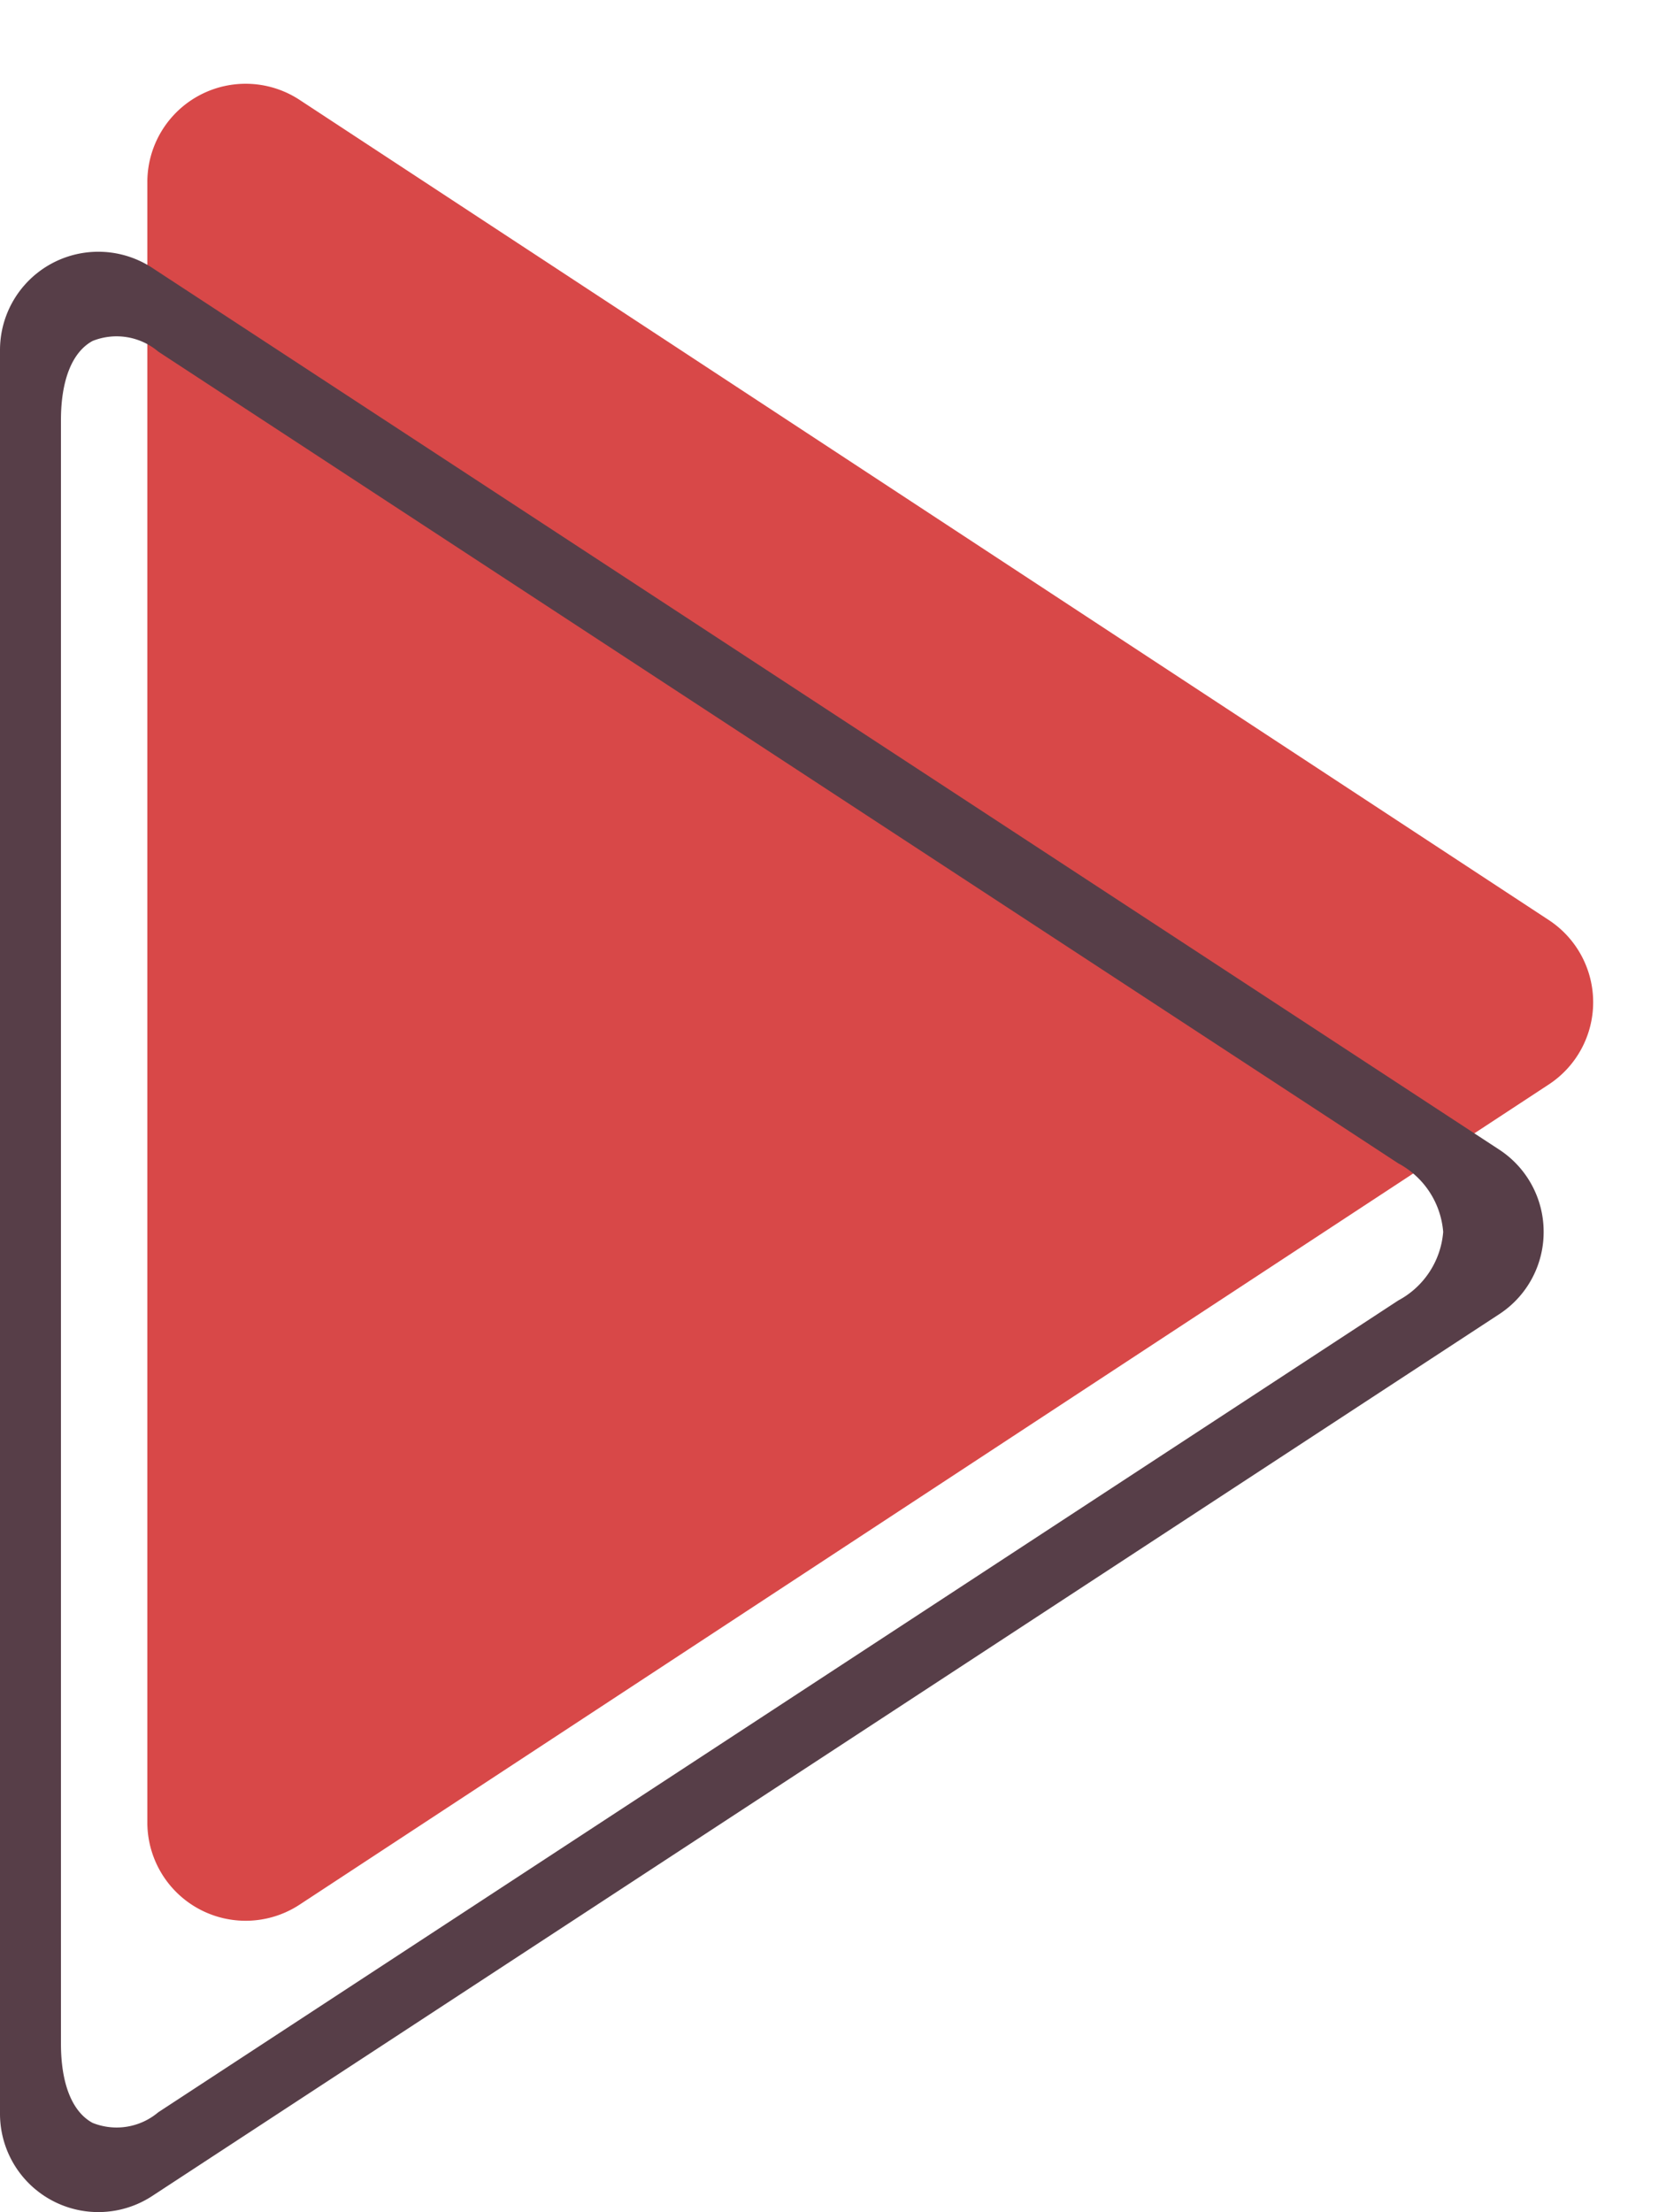 <svg xmlns="http://www.w3.org/2000/svg" width="68.11" height="90" viewBox="0 0 68.11 90"><g transform="translate(-1534 -3515)"><path d="M37.429,5.094a4,4,0,0,1,6.688,0L77.48,55.915a4,4,0,0,1-3.344,6.2H7.411a4,4,0,0,1-3.344-6.2Z" transform="translate(1602.11 3515) rotate(90)" fill="#d84848"/><path d="M78.874,53H7.125a4,4,0,0,1-3.346-6.191L39.653-8A3.989,3.989,0,0,1,43-9.806,3.987,3.987,0,0,1,46.346-8L82.221,46.809A4,4,0,0,1,78.874,53ZM43-5.719a3.475,3.475,0,0,0-2.789,1.827L7.186,46.563a2.625,2.625,0,0,0-.432,2.669c.449.83,1.592,1.288,3.22,1.288H76.026c1.628,0,2.772-.457,3.22-1.288a2.626,2.626,0,0,0-.431-2.67L45.788-3.892A3.475,3.475,0,0,0,43-5.719Z" transform="translate(1587 3522.116) rotate(90)" fill="#573e48"/></g></svg>